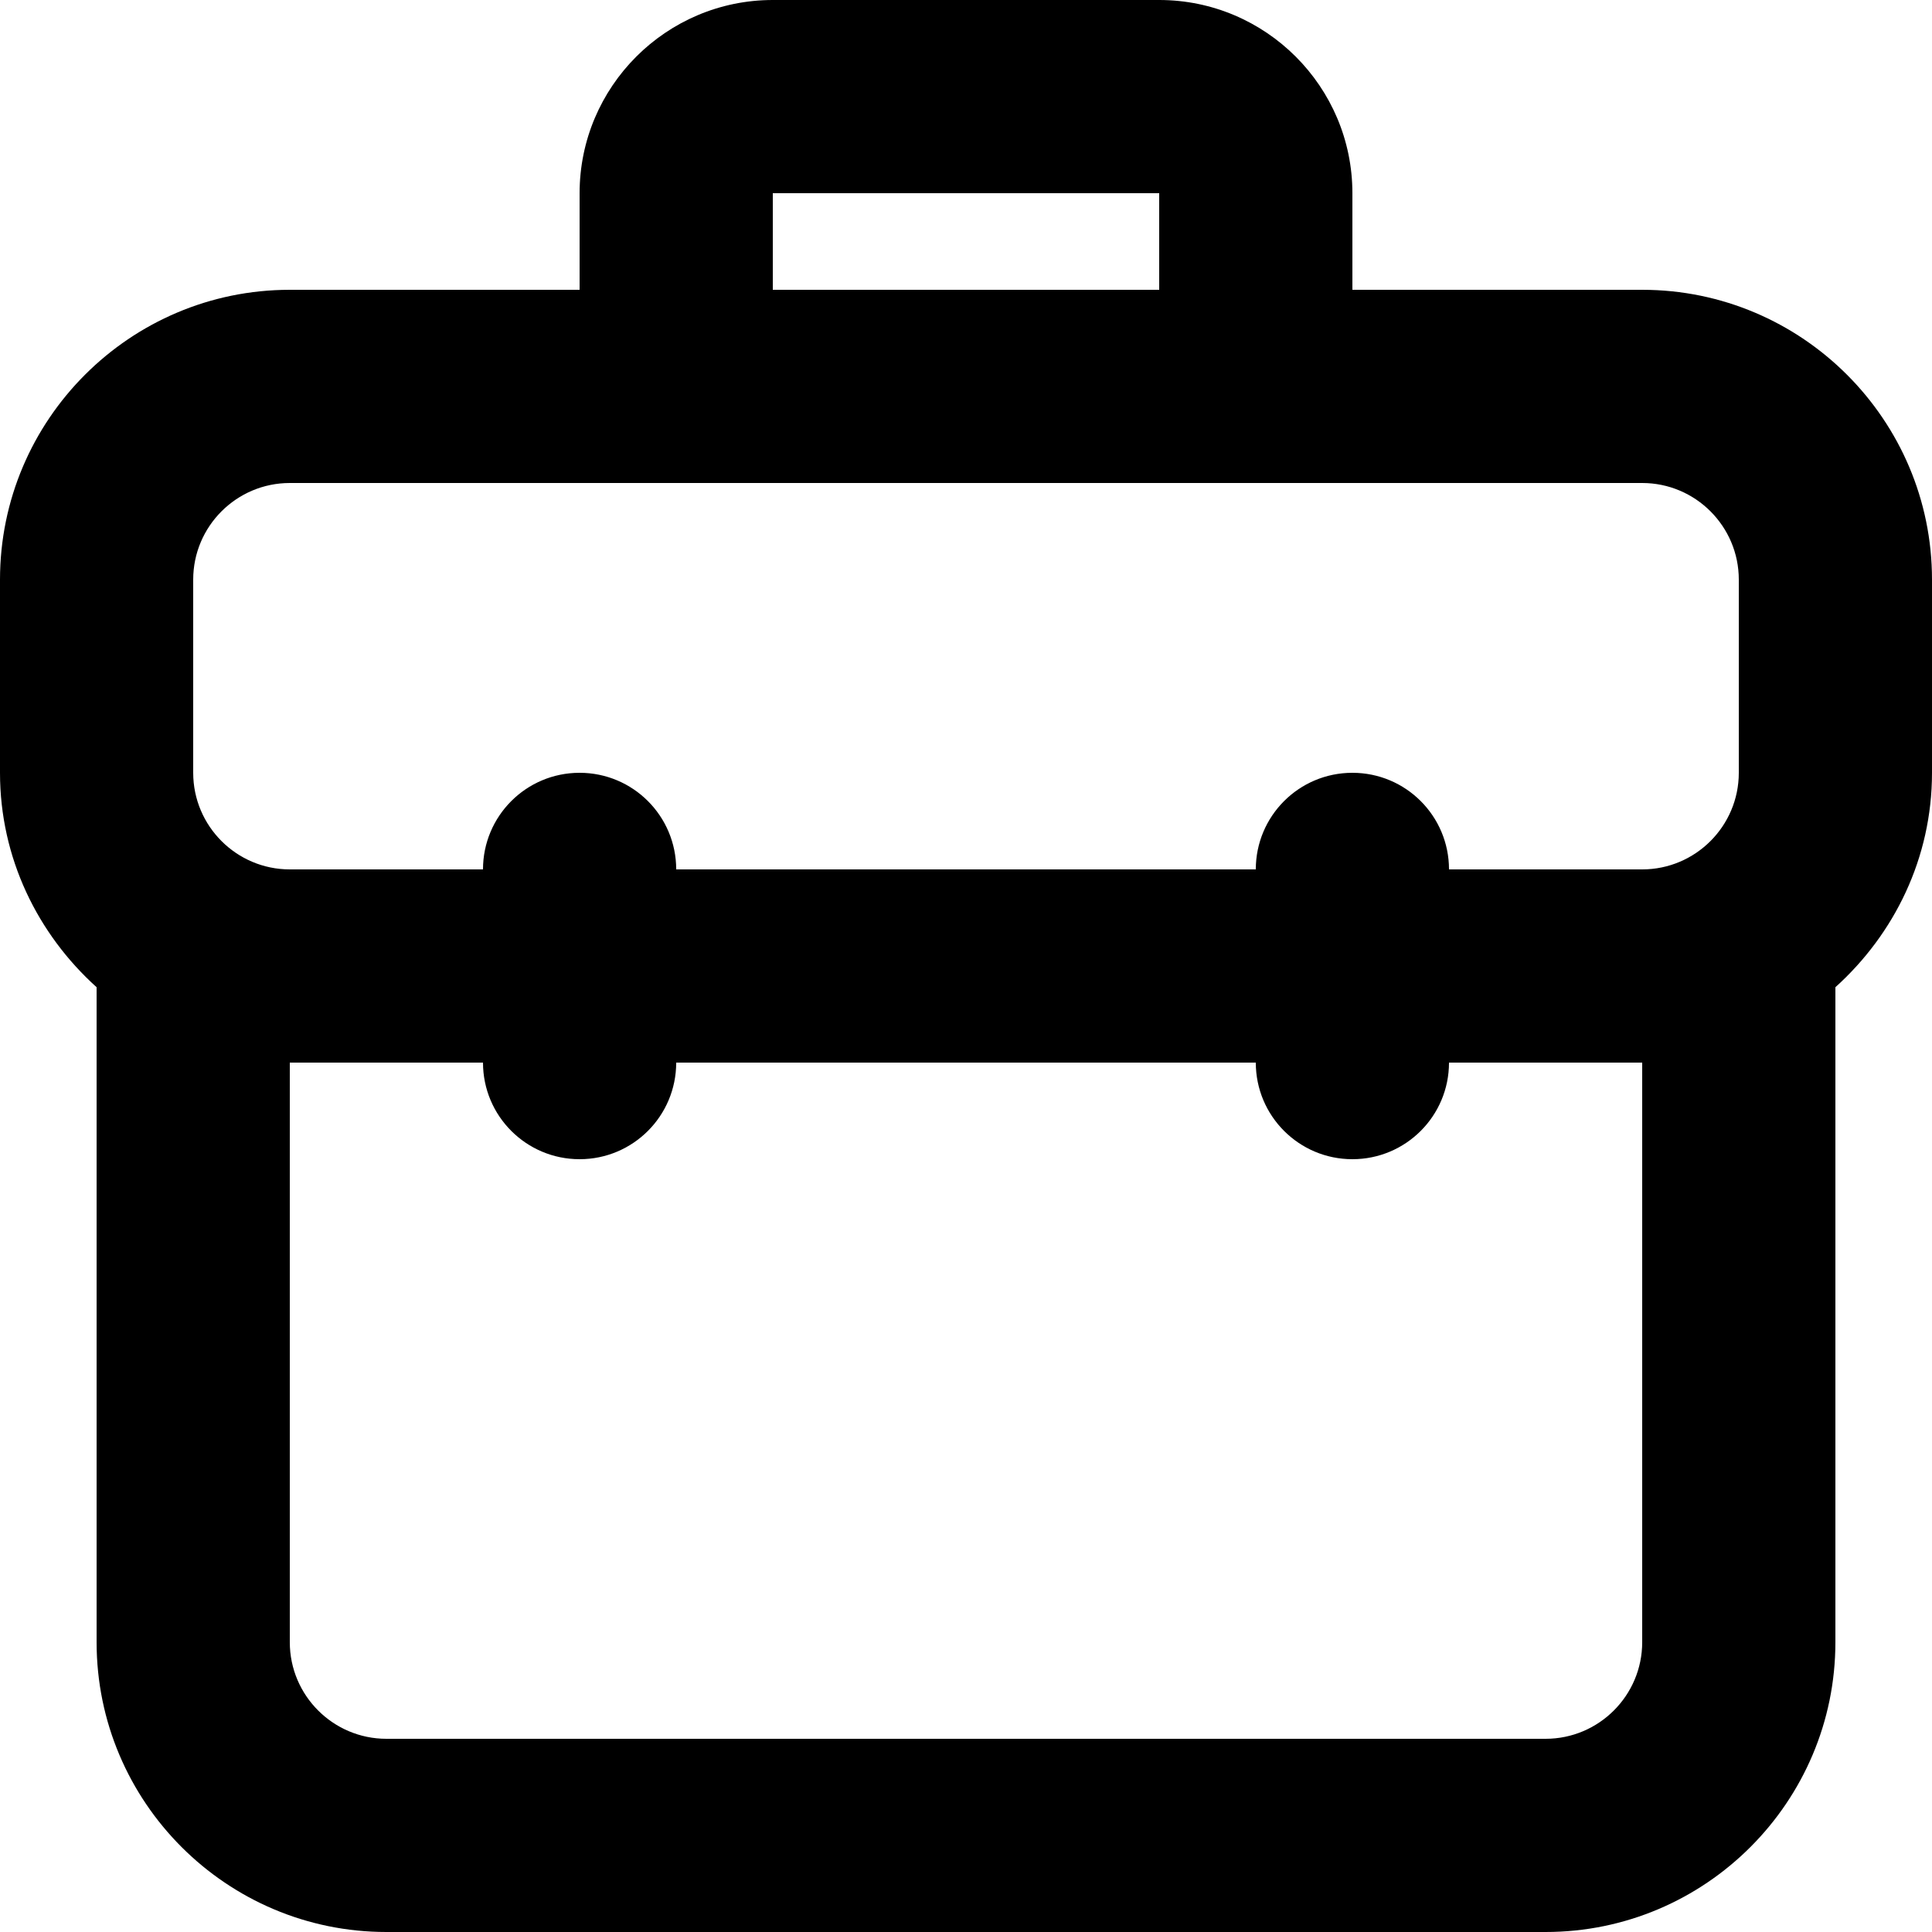 <?xml version="1.0" encoding="utf-8"?>
<!-- Generator: Adobe Illustrator 21.0.0, SVG Export Plug-In . SVG Version: 6.00 Build 0)  -->
<svg version="1.1" id="Layer_1" xmlns="http://www.w3.org/2000/svg" xmlns:xlink="http://www.w3.org/1999/xlink" x="0px" y="0px"
	 viewBox="0 0 50 50" style="enable-background:new 0 0 50 50;" xml:space="preserve">
	<path d="M42.5,7.5H35V5c0-2.758-2.244-5-5-5H20c-2.756,0-5,2.242-5,5v2.5H7.5C3.364,7.5,0,10.864,0,15v5
		c0,2.208,0.977,4.176,2.5,5.549V42.5c0,4.136,3.364,7.5,7.5,7.5h30c4.136,0,7.5-3.364,7.5-7.5V25.549
		C49.023,24.176,50,22.208,50,20v-5C50,10.864,46.636,7.5,42.5,7.5z M20,5h10v2.5H20V5z M5,15c0-1.378,1.121-2.5,2.5-2.5h35
		c1.379,0,2.5,1.122,2.5,2.5v5c0,1.378-1.121,2.5-2.5,2.5h-5c0-1.381-1.118-2.5-2.5-2.5s-2.5,1.119-2.5,2.5h-15
		c0-1.381-1.118-2.5-2.5-2.5s-2.5,1.119-2.5,2.5h-5C6.121,22.5,5,21.378,5,20V15z M42.5,42.5c0,1.378-1.121,2.5-2.5,2.5H10
		c-1.379,0-2.5-1.122-2.5-2.5v-15h5c0,1.381,1.118,2.5,2.5,2.5s2.5-1.119,2.5-2.5h15c0,1.381,1.118,2.5,2.5,2.5s2.5-1.119,2.5-2.5h5
		V42.5z"/>
</svg>
